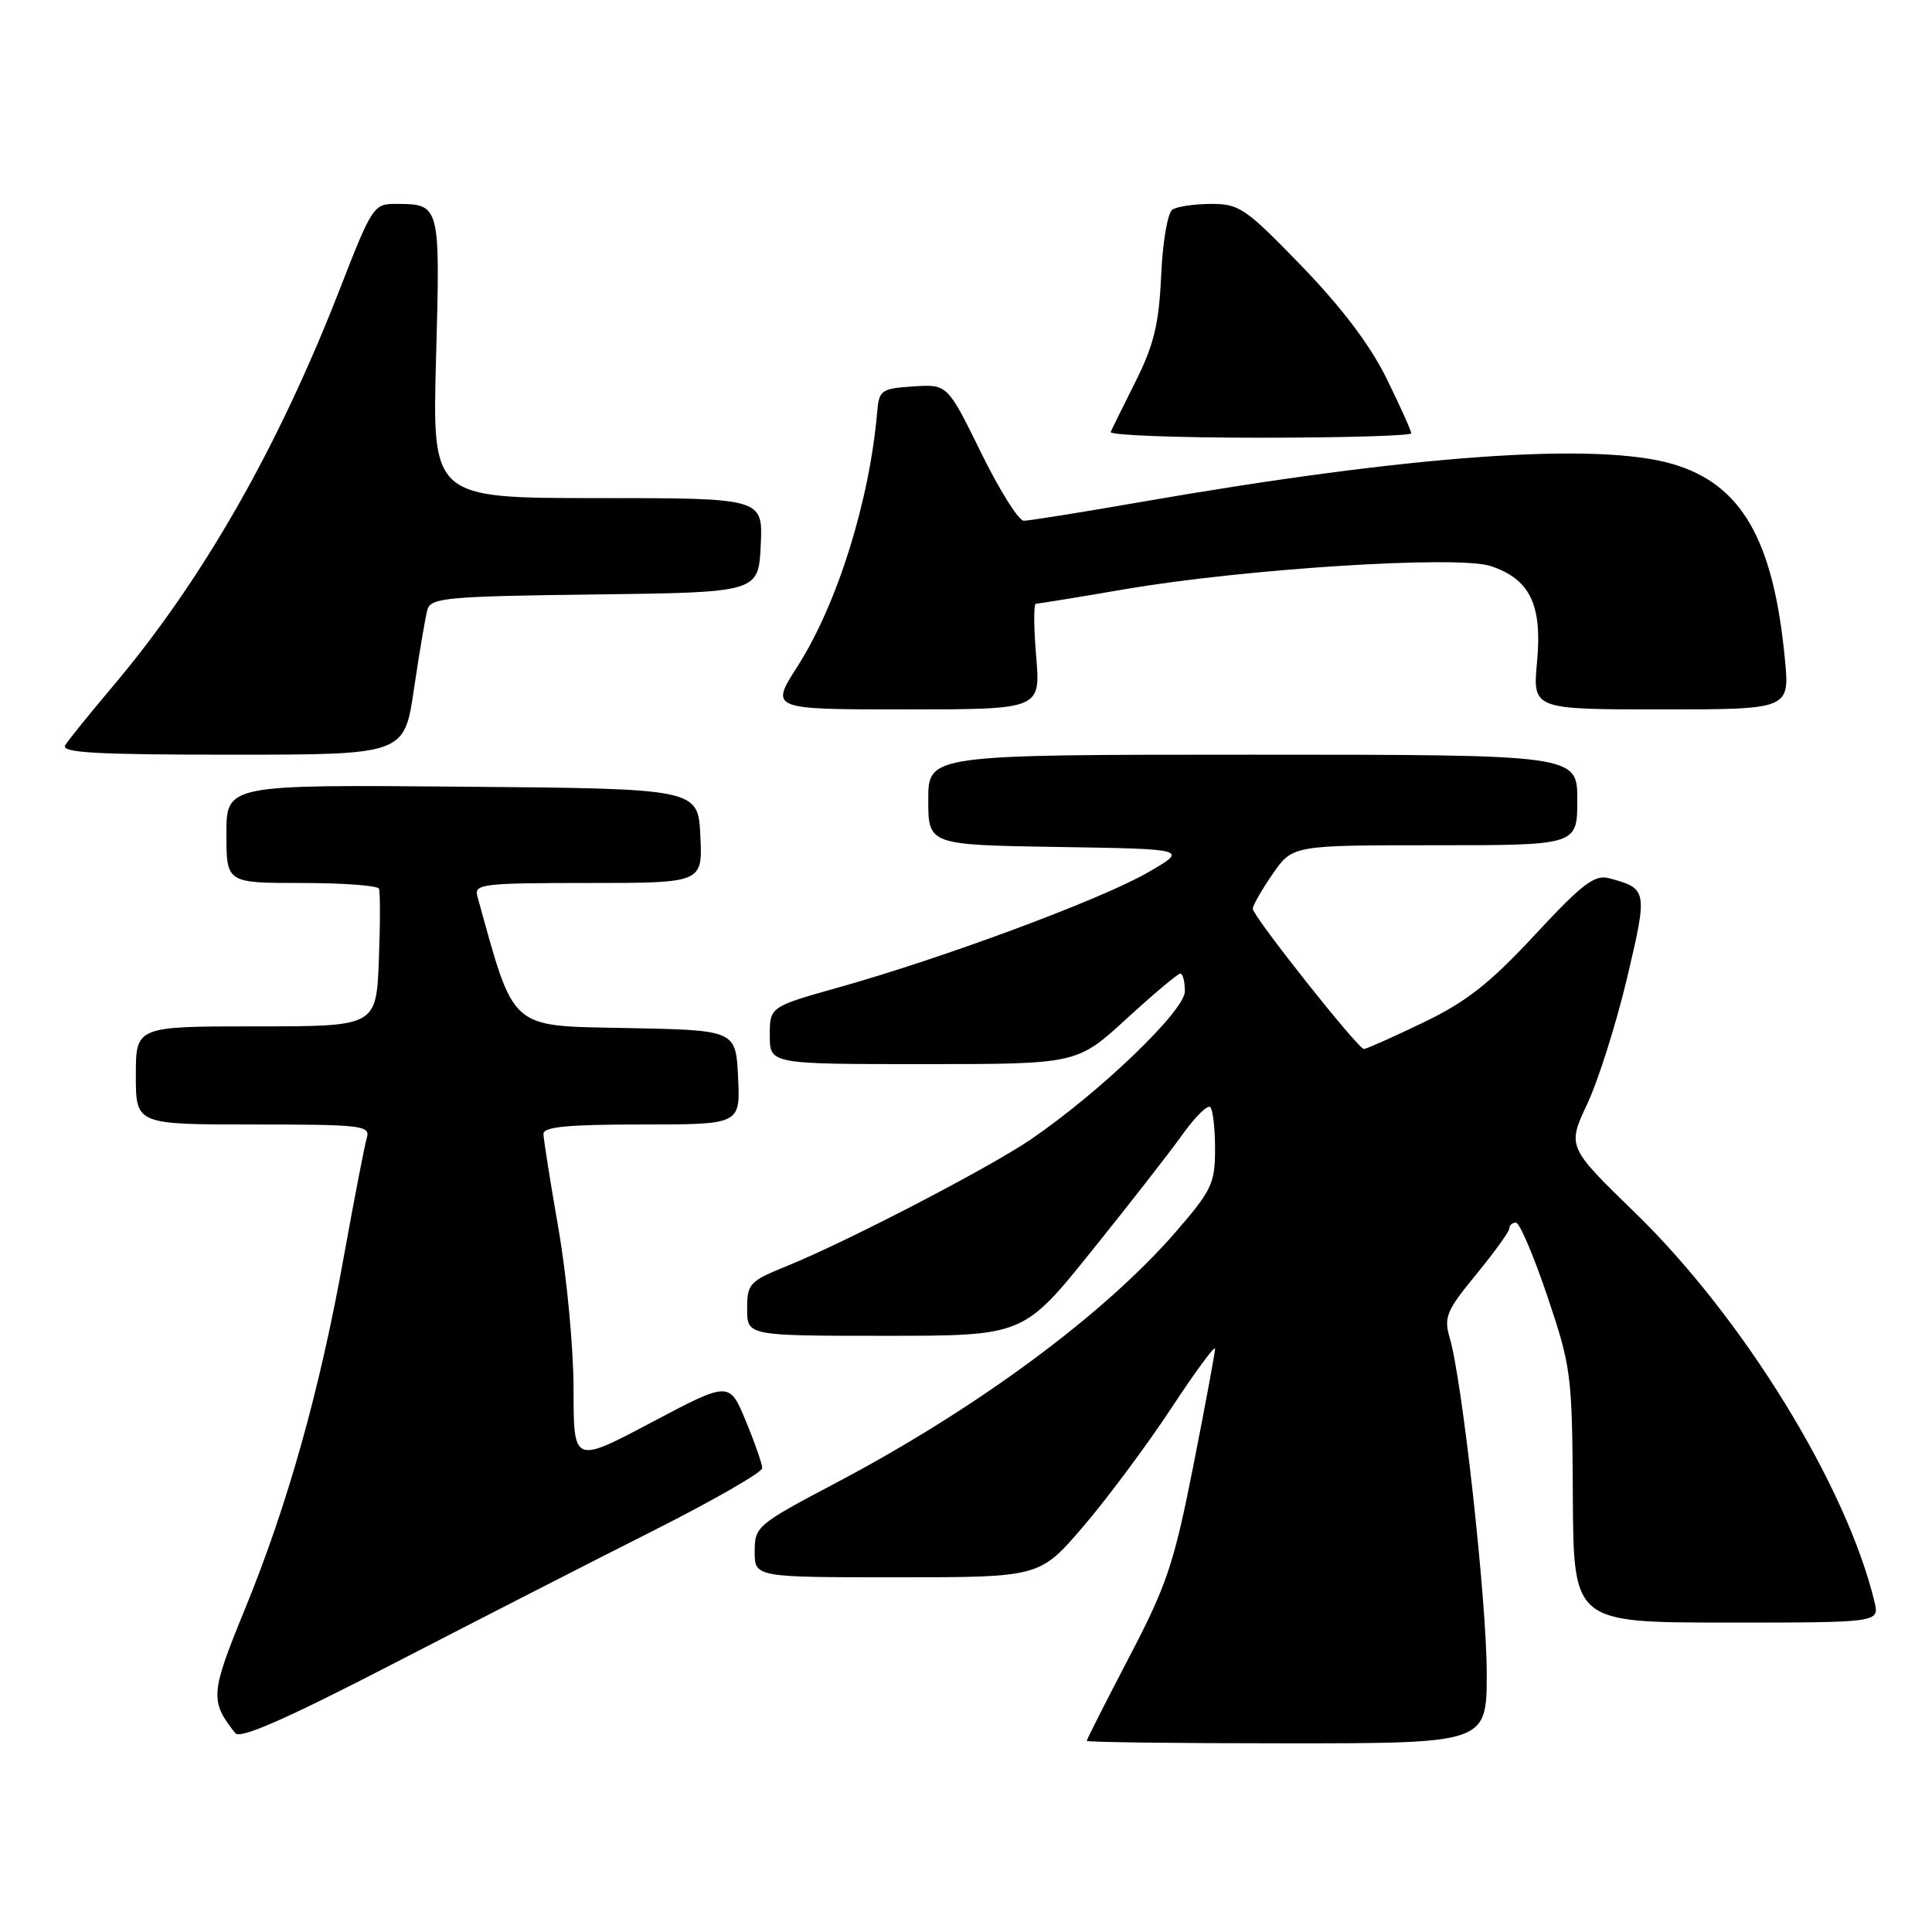 <?xml version="1.0" encoding="UTF-8" standalone="no"?>
<!DOCTYPE svg PUBLIC "-//W3C//DTD SVG 1.1//EN" "http://www.w3.org/Graphics/SVG/1.1/DTD/svg11.dtd" >
<svg xmlns="http://www.w3.org/2000/svg" xmlns:xlink="http://www.w3.org/1999/xlink" version="1.1" viewBox="0 0 256 256">
 <g >
 <path fill="currentColor"
d=" M 86.75 202.73 C 94.59 198.77 101.00 195.08 101.00 194.54 C 101.00 193.99 100.02 191.17 98.82 188.28 C 96.64 183.02 96.64 183.02 86.32 188.48 C 76.00 193.94 76.00 193.94 76.00 184.09 C 76.00 178.67 75.10 169.12 74.01 162.87 C 72.92 156.62 72.02 150.94 72.01 150.25 C 72.00 149.31 75.27 149.00 85.05 149.00 C 98.10 149.00 98.10 149.00 97.80 142.75 C 97.50 136.50 97.50 136.50 83.00 136.22 C 67.33 135.91 68.24 136.72 63.25 118.75 C 62.81 117.14 63.97 117.00 77.93 117.00 C 93.10 117.00 93.10 117.00 92.80 110.75 C 92.50 104.50 92.50 104.50 61.25 104.24 C 30.00 103.97 30.00 103.97 30.00 110.49 C 30.00 117.00 30.00 117.00 39.94 117.00 C 45.41 117.00 50.03 117.34 50.21 117.75 C 50.39 118.16 50.39 122.44 50.20 127.25 C 49.85 136.00 49.85 136.00 33.93 136.00 C 18.00 136.00 18.00 136.00 18.00 142.50 C 18.00 149.00 18.00 149.00 33.57 149.00 C 47.93 149.00 49.09 149.14 48.61 150.75 C 48.32 151.71 46.95 158.80 45.56 166.50 C 42.38 184.21 38.13 199.35 32.45 213.23 C 27.87 224.40 27.80 225.37 31.17 229.65 C 31.82 230.47 37.89 227.80 52.29 220.36 C 63.40 214.62 78.91 206.68 86.75 202.73 Z  M 197.00 221.69 C 197.00 212.27 193.79 183.12 192.12 177.37 C 191.29 174.53 191.62 173.73 195.60 168.87 C 198.02 165.93 200.00 163.17 200.00 162.76 C 200.00 162.34 200.39 162.00 200.87 162.00 C 201.35 162.00 203.22 166.39 205.03 171.75 C 208.20 181.16 208.32 182.09 208.41 198.25 C 208.50 214.99 208.50 214.99 228.77 215.00 C 249.04 215.00 249.04 215.00 248.38 212.25 C 244.70 196.91 230.99 174.63 216.69 160.73 C 207.66 151.95 207.66 151.95 210.34 146.23 C 211.81 143.08 214.17 135.60 215.59 129.61 C 218.35 117.95 218.31 117.73 213.21 116.37 C 211.29 115.86 209.67 117.10 203.36 123.89 C 197.37 130.34 194.31 132.74 188.55 135.51 C 184.56 137.43 181.04 139.00 180.73 139.00 C 179.95 139.00 166.00 121.40 166.00 120.41 C 166.00 119.97 167.19 117.90 168.64 115.80 C 171.27 112.00 171.27 112.00 190.14 112.00 C 209.00 112.00 209.00 112.00 209.00 106.00 C 209.00 100.00 209.00 100.00 166.00 100.00 C 123.00 100.00 123.00 100.00 123.00 105.98 C 123.00 111.95 123.00 111.95 140.25 112.23 C 157.50 112.50 157.50 112.50 152.00 115.66 C 145.79 119.22 125.14 126.89 111.25 130.80 C 102.00 133.40 102.00 133.40 102.00 137.20 C 102.00 141.00 102.00 141.00 122.36 141.00 C 142.71 141.00 142.71 141.00 149.26 135.00 C 152.86 131.70 156.08 129.00 156.40 129.00 C 156.73 129.00 157.00 130.06 157.00 131.36 C 157.00 133.92 145.72 144.75 136.57 150.99 C 131.00 154.78 112.18 164.55 104.25 167.76 C 99.30 169.77 99.00 170.09 99.00 173.44 C 99.00 177.00 99.00 177.00 117.31 177.00 C 135.61 177.00 135.61 177.00 144.66 165.75 C 149.64 159.56 155.07 152.60 156.72 150.28 C 158.38 147.96 160.02 146.35 160.37 146.70 C 160.72 147.05 161.00 149.56 161.00 152.28 C 161.00 156.80 160.55 157.74 155.85 163.17 C 146.31 174.18 129.47 186.63 110.75 196.50 C 100.29 202.02 100.00 202.27 100.00 205.59 C 100.00 209.00 100.00 209.00 118.88 209.00 C 137.77 209.00 137.77 209.00 143.55 202.25 C 146.73 198.54 151.96 191.51 155.17 186.64 C 158.37 181.77 161.00 178.20 161.00 178.72 C 161.00 179.23 159.70 186.22 158.12 194.24 C 155.55 207.23 154.62 210.01 149.62 219.58 C 146.53 225.50 144.00 230.49 144.00 230.67 C 144.00 230.85 155.93 231.00 170.50 231.00 C 197.00 231.00 197.00 231.00 197.00 221.69 Z  M 54.86 91.25 C 55.57 86.44 56.37 81.72 56.64 80.77 C 57.08 79.21 59.24 79.01 78.81 78.77 C 100.50 78.50 100.50 78.50 100.80 72.25 C 101.10 66.00 101.10 66.00 79.18 66.00 C 57.27 66.00 57.27 66.00 57.78 47.40 C 58.34 27.02 58.34 27.04 52.46 27.02 C 49.52 27.00 49.30 27.33 45.05 38.25 C 36.81 59.43 26.80 76.93 14.84 91.07 C 11.85 94.61 9.06 98.06 8.64 98.75 C 8.04 99.74 12.71 100.00 30.73 100.00 C 53.58 100.00 53.58 100.00 54.86 91.25 Z  M 137.30 87.00 C 136.97 83.15 136.96 80.00 137.26 80.00 C 137.56 80.00 142.91 79.13 149.15 78.06 C 164.97 75.36 193.17 73.57 197.50 75.00 C 202.72 76.72 204.37 80.12 203.67 87.66 C 203.08 94.00 203.08 94.00 220.12 94.00 C 237.16 94.00 237.16 94.00 236.50 87.25 C 234.98 71.52 230.77 64.20 221.72 61.51 C 211.69 58.53 187.05 60.28 151.21 66.51 C 143.35 67.88 136.35 69.00 135.66 69.00 C 134.97 69.00 132.42 64.93 129.98 59.95 C 125.54 50.91 125.54 50.91 121.02 51.20 C 116.80 51.48 116.48 51.70 116.24 54.50 C 115.23 66.35 110.95 80.04 105.69 88.27 C 102.02 94.00 102.02 94.00 119.95 94.00 C 137.88 94.00 137.88 94.00 137.30 87.00 Z  M 187.00 57.41 C 187.00 57.09 185.54 53.84 183.75 50.20 C 181.58 45.77 177.83 40.80 172.50 35.28 C 165.08 27.61 164.21 27.00 160.50 27.02 C 158.30 27.02 155.99 27.36 155.36 27.77 C 154.72 28.18 154.06 32.02 153.86 36.50 C 153.57 42.92 152.90 45.68 150.50 50.49 C 148.85 53.78 147.35 56.82 147.17 57.24 C 146.98 57.66 155.87 58.00 166.92 58.00 C 177.96 58.00 187.00 57.74 187.00 57.41 Z "/>
</g>
</svg>
